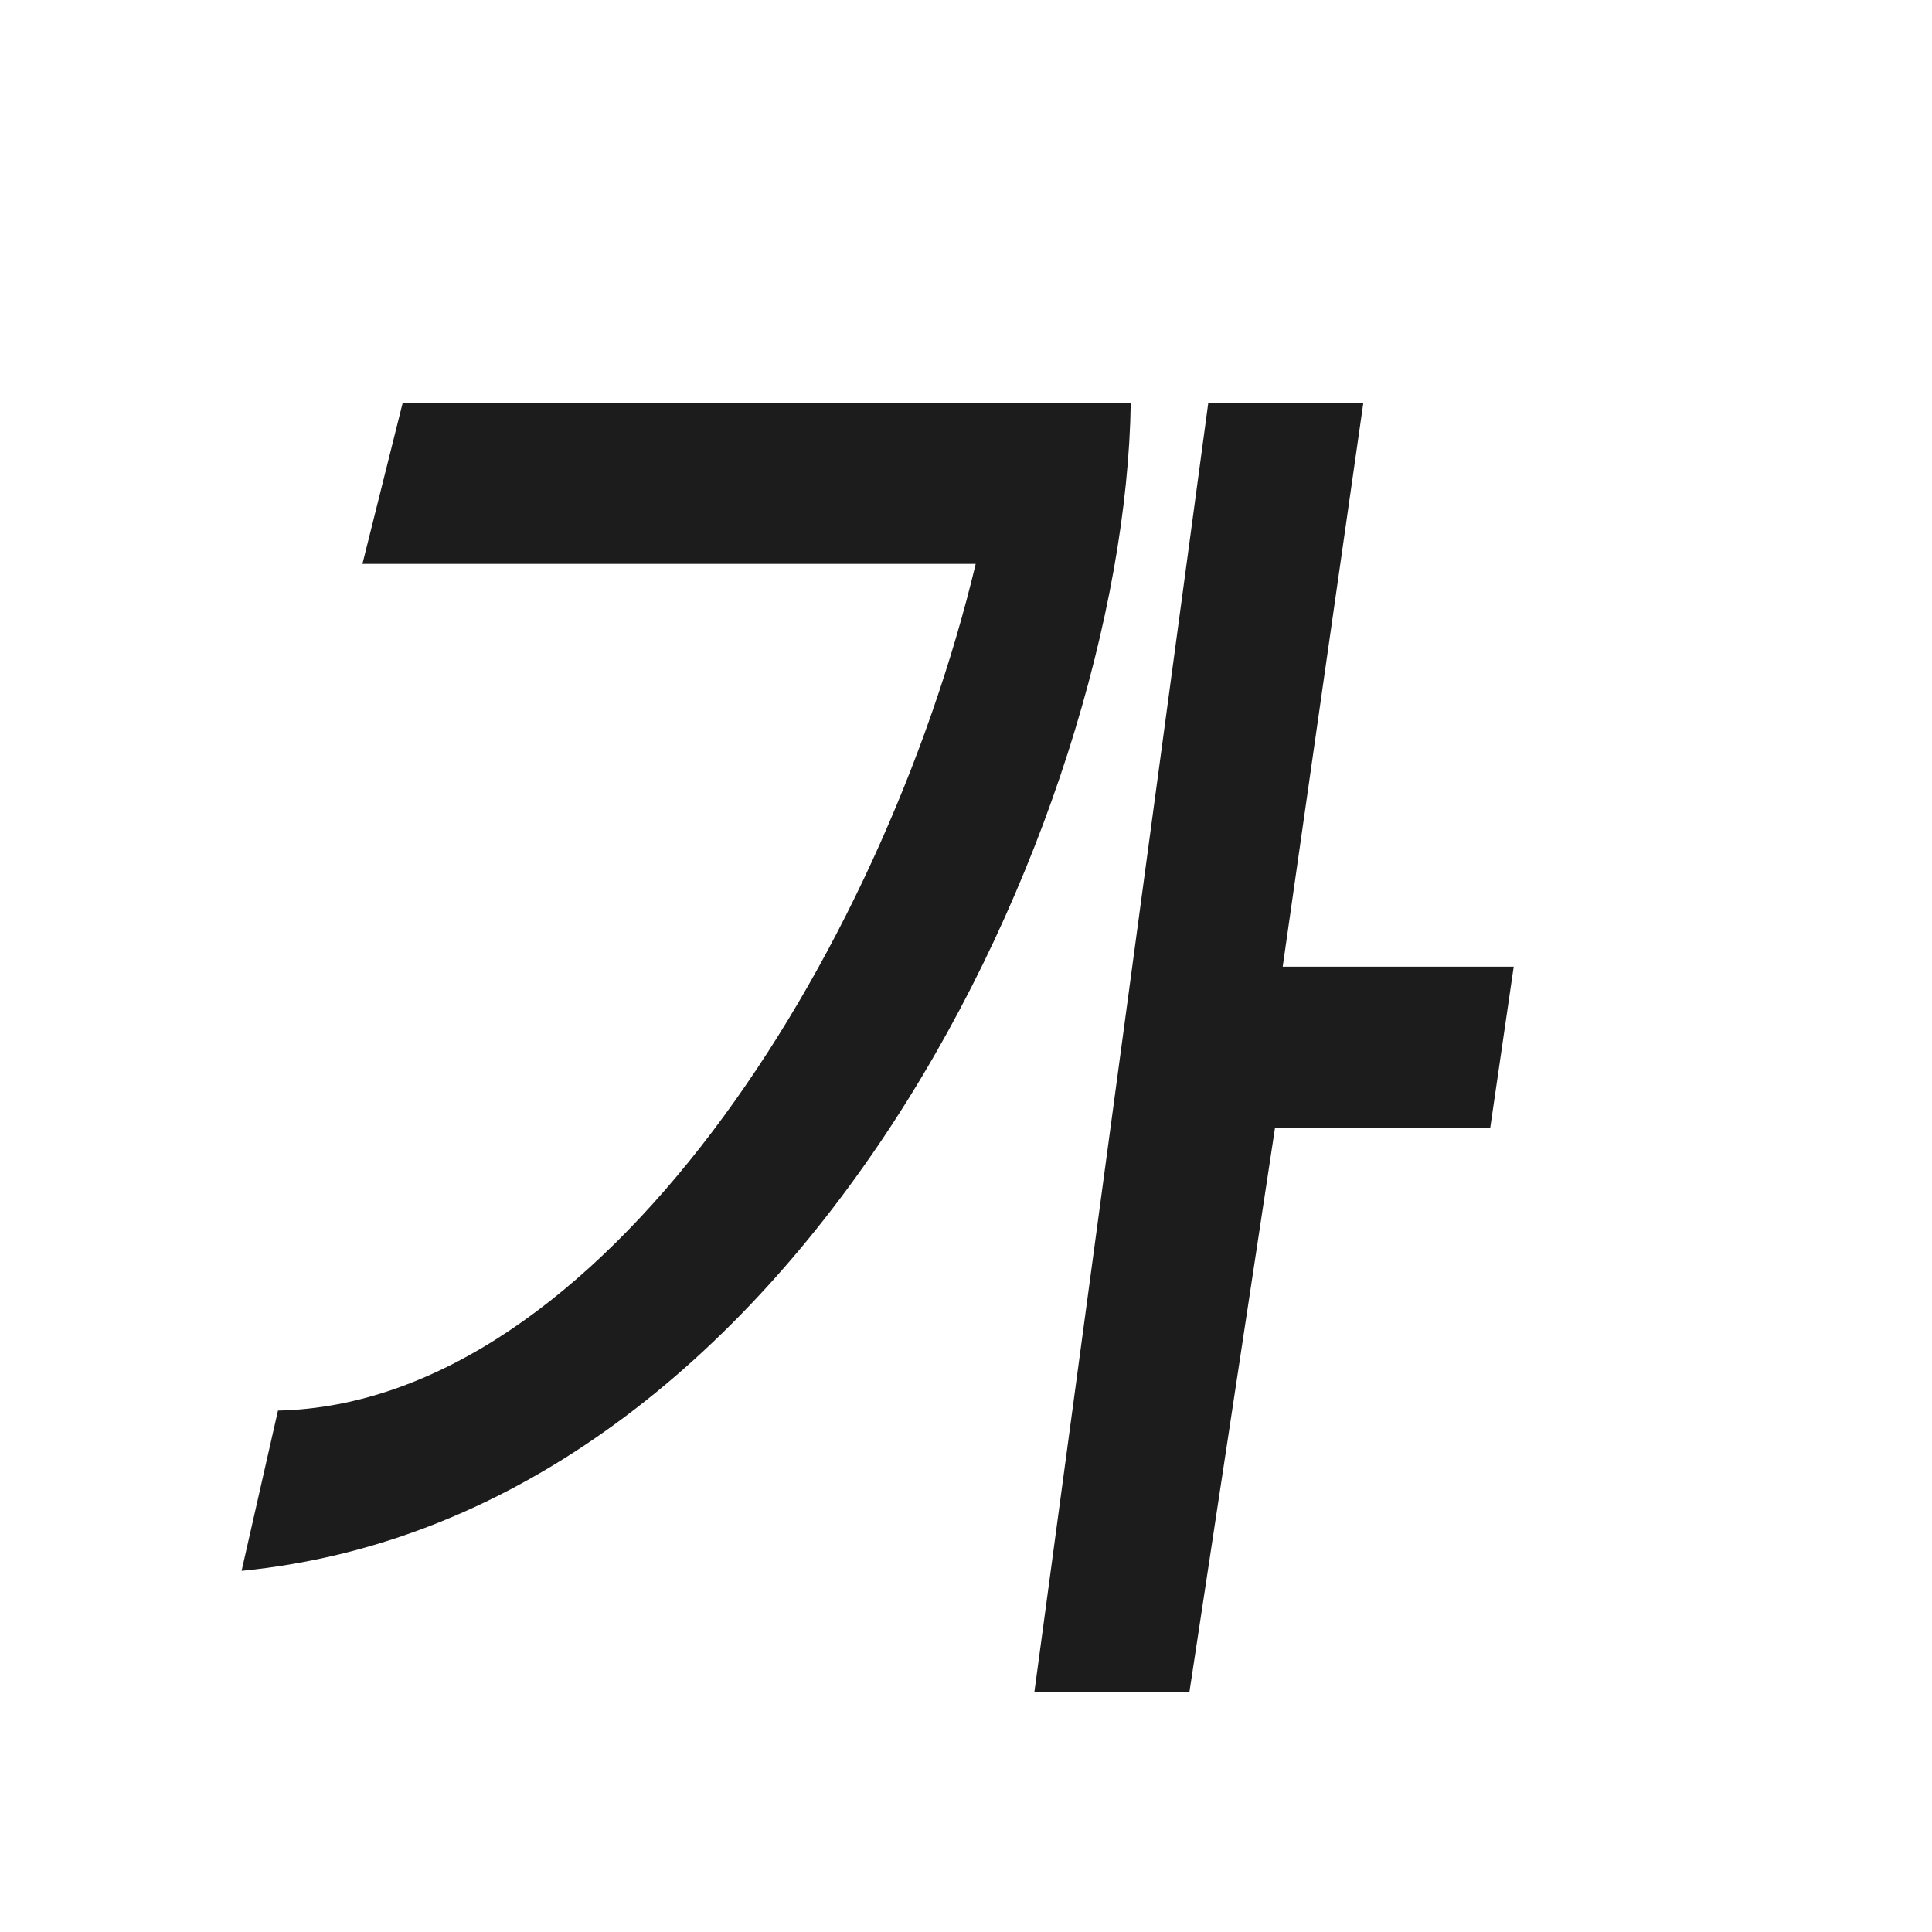 <svg height="24" width="24" xmlns="http://www.w3.org/2000/svg" xmlns:xlink="http://www.w3.org/1999/xlink"><linearGradient id="a" gradientTransform="matrix(.945 0 -.156 .945 7.868 -250.714)" gradientUnits="userSpaceOnUse" x1="63.211" x2="61.603" y1="107.377" y2="24.542"><stop offset="0" stop-color="#1c1c1c"/><stop offset=".5" stop-color="#888"/><stop offset="1"/></linearGradient><g fill="url(#a)" transform="matrix(.172 0 0 .172 .881 1.258)"><path d="m54.893 3.281v-2.795z"/><path d="m82.145 21.774-12.558 93.091h11.198l6.179-40.727h15.544l1.695-11.636h-16.684l5.824-40.727zm-58.182 0-2.909 11.636 44.293-0c-6.792 28.356-27.161 60.646-50.393 61.153l-2.628 11.574c40.37-3.956 63.762-54.293 64.219-84.364z" fill-rule="evenodd" stroke-width="5.599"/></g></svg>